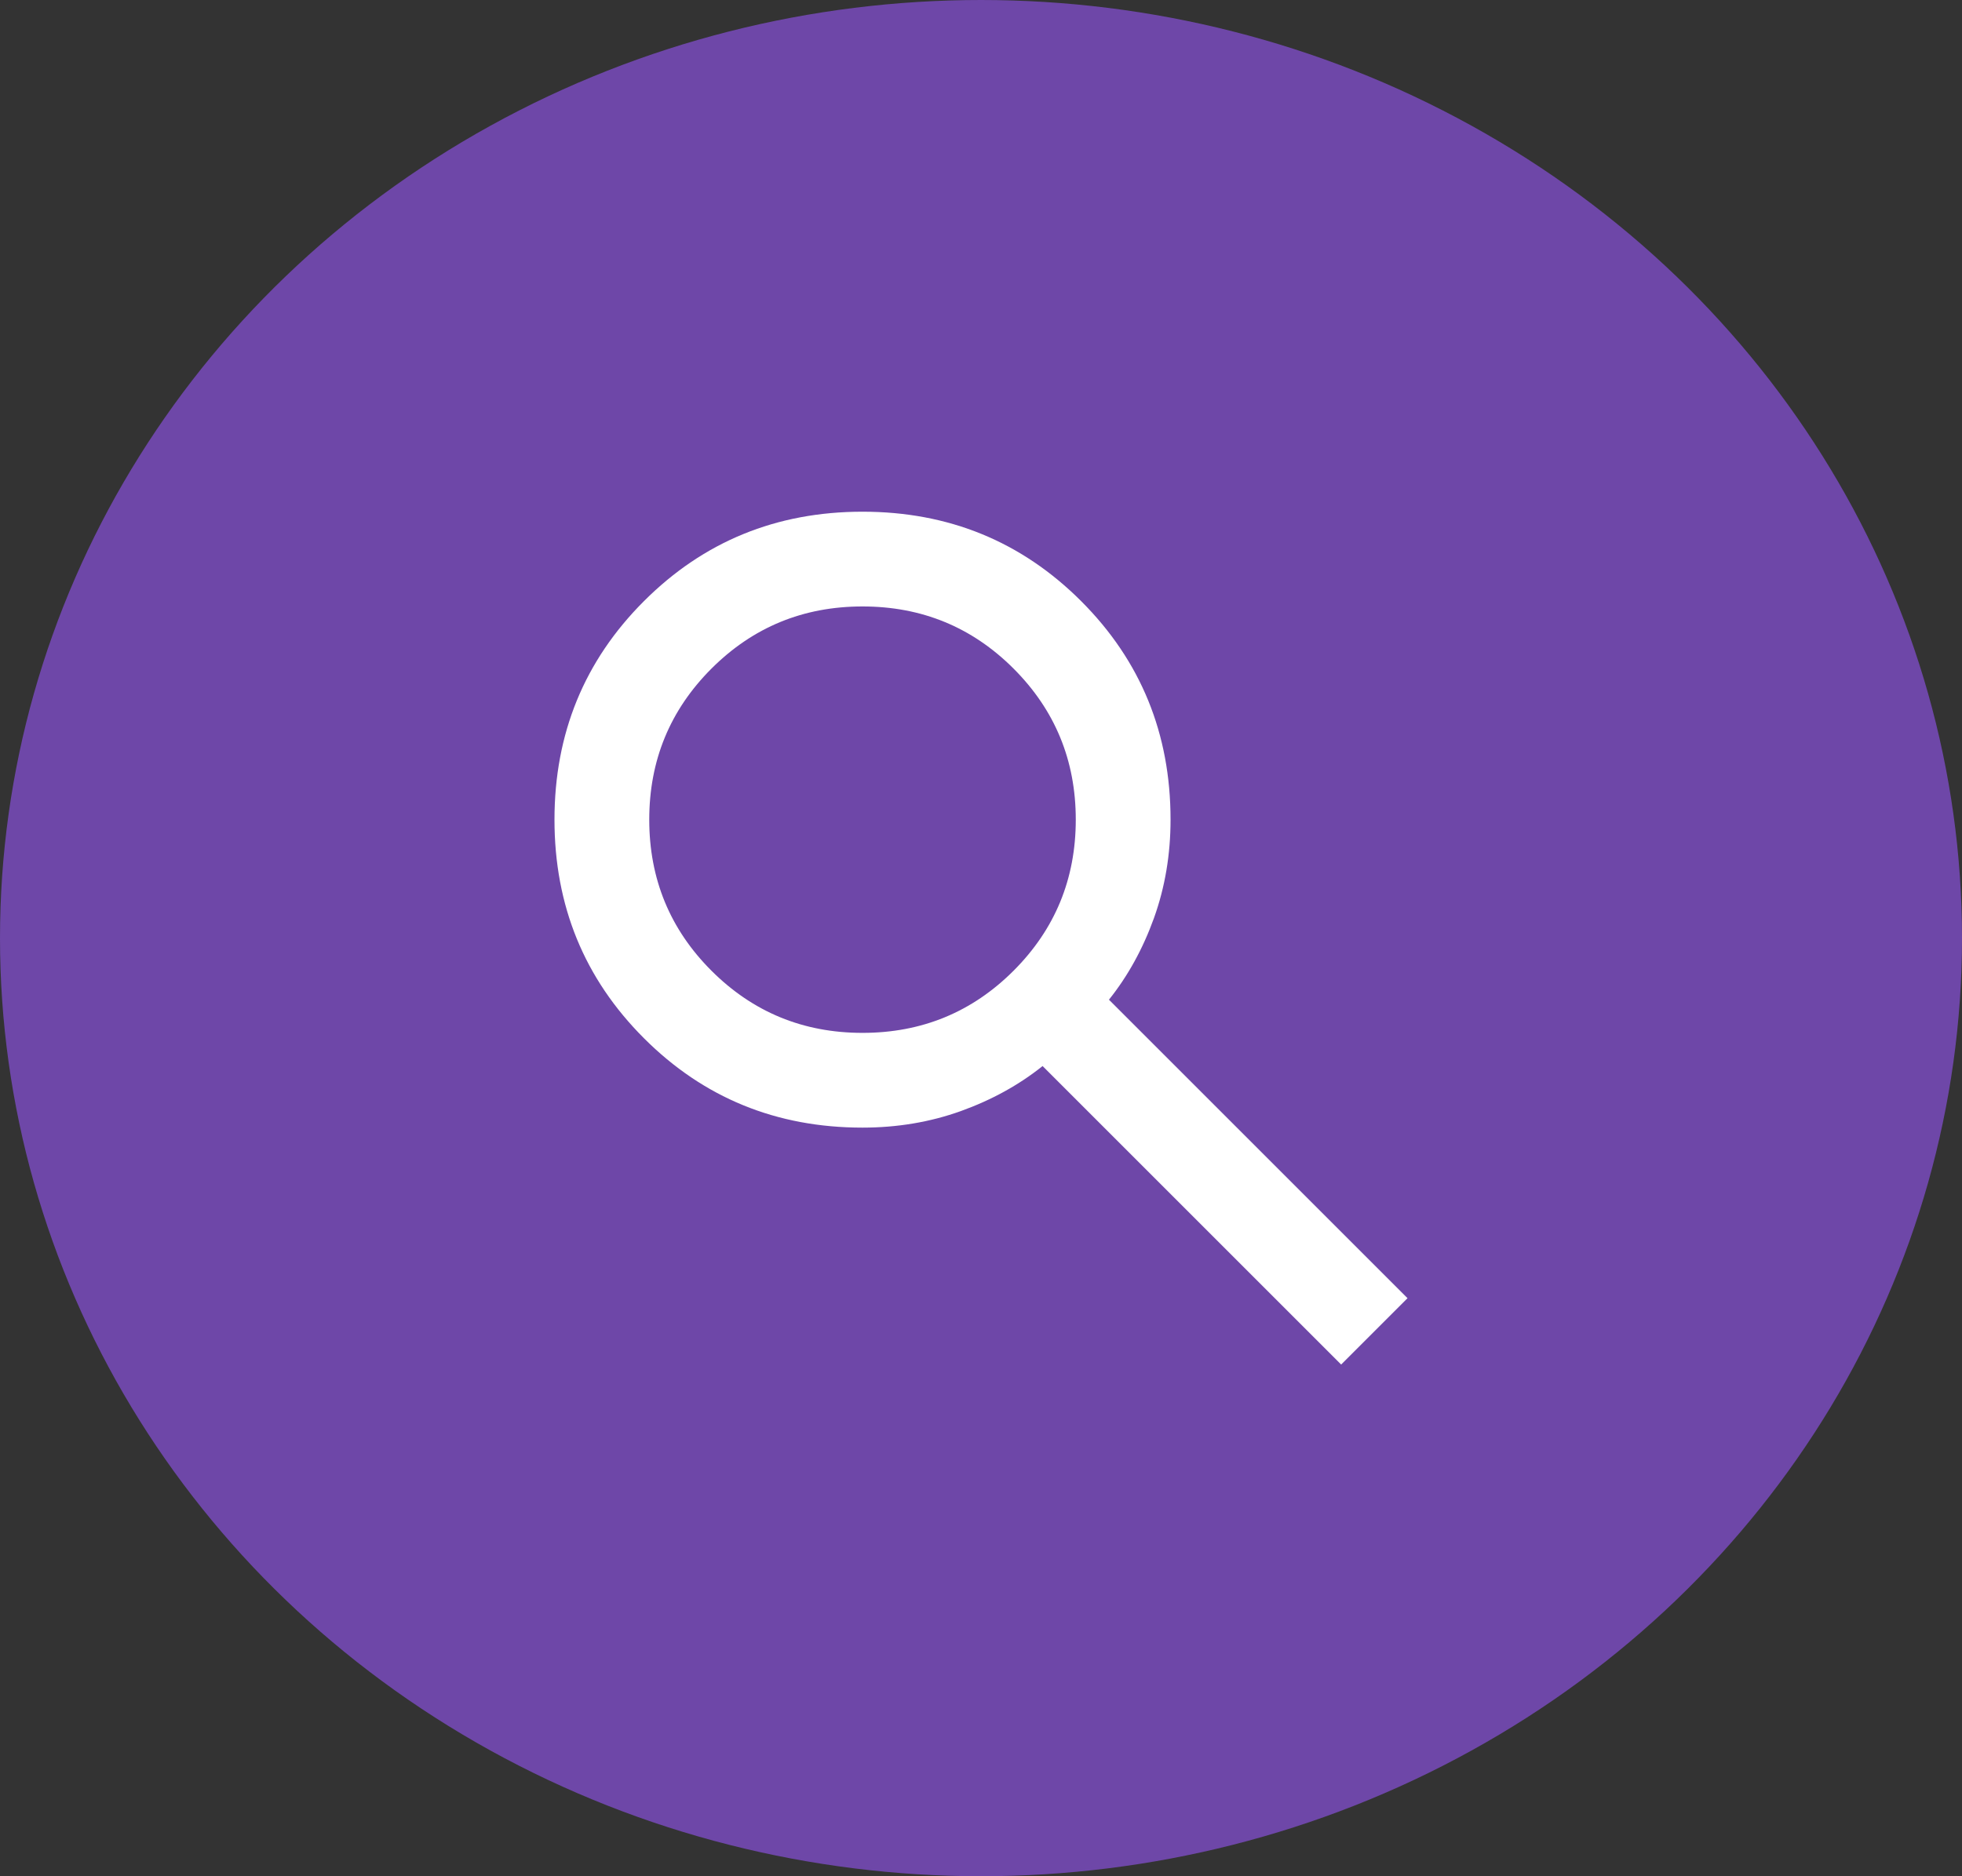 <svg width="46" height="44" viewBox="0 0 46 44" fill="none" xmlns="http://www.w3.org/2000/svg">
<rect x="0" y="0" width="46" height="44" fill="#333333" stroke="none"/>
<ellipse cx="23" cy="22" rx="23" ry="22" fill="#6E47A8"/>
<path d="M31.444 32L24.444 25C23.889 25.444 23.25 25.796 22.528 26.056C21.806 26.315 21.037 26.444 20.222 26.444C18.204 26.444 16.496 25.746 15.098 24.348C13.699 22.949 13 21.241 13 19.222C13 17.204 13.699 15.495 15.098 14.097C16.496 12.699 18.204 12 20.222 12C22.241 12 23.949 12.699 25.348 14.097C26.746 15.495 27.444 17.204 27.444 19.222C27.444 20.037 27.315 20.806 27.056 21.528C26.796 22.25 26.444 22.889 26 23.444L33 30.444L31.444 32ZM20.222 24.222C21.611 24.222 22.792 23.736 23.764 22.764C24.736 21.792 25.222 20.611 25.222 19.222C25.222 17.833 24.736 16.653 23.764 15.68C22.792 14.708 21.611 14.222 20.222 14.222C18.833 14.222 17.653 14.708 16.68 15.68C15.708 16.653 15.222 17.833 15.222 19.222C15.222 20.611 15.708 21.792 16.68 22.764C17.653 23.736 18.833 24.222 20.222 24.222Z" fill="white"/>
</svg>
